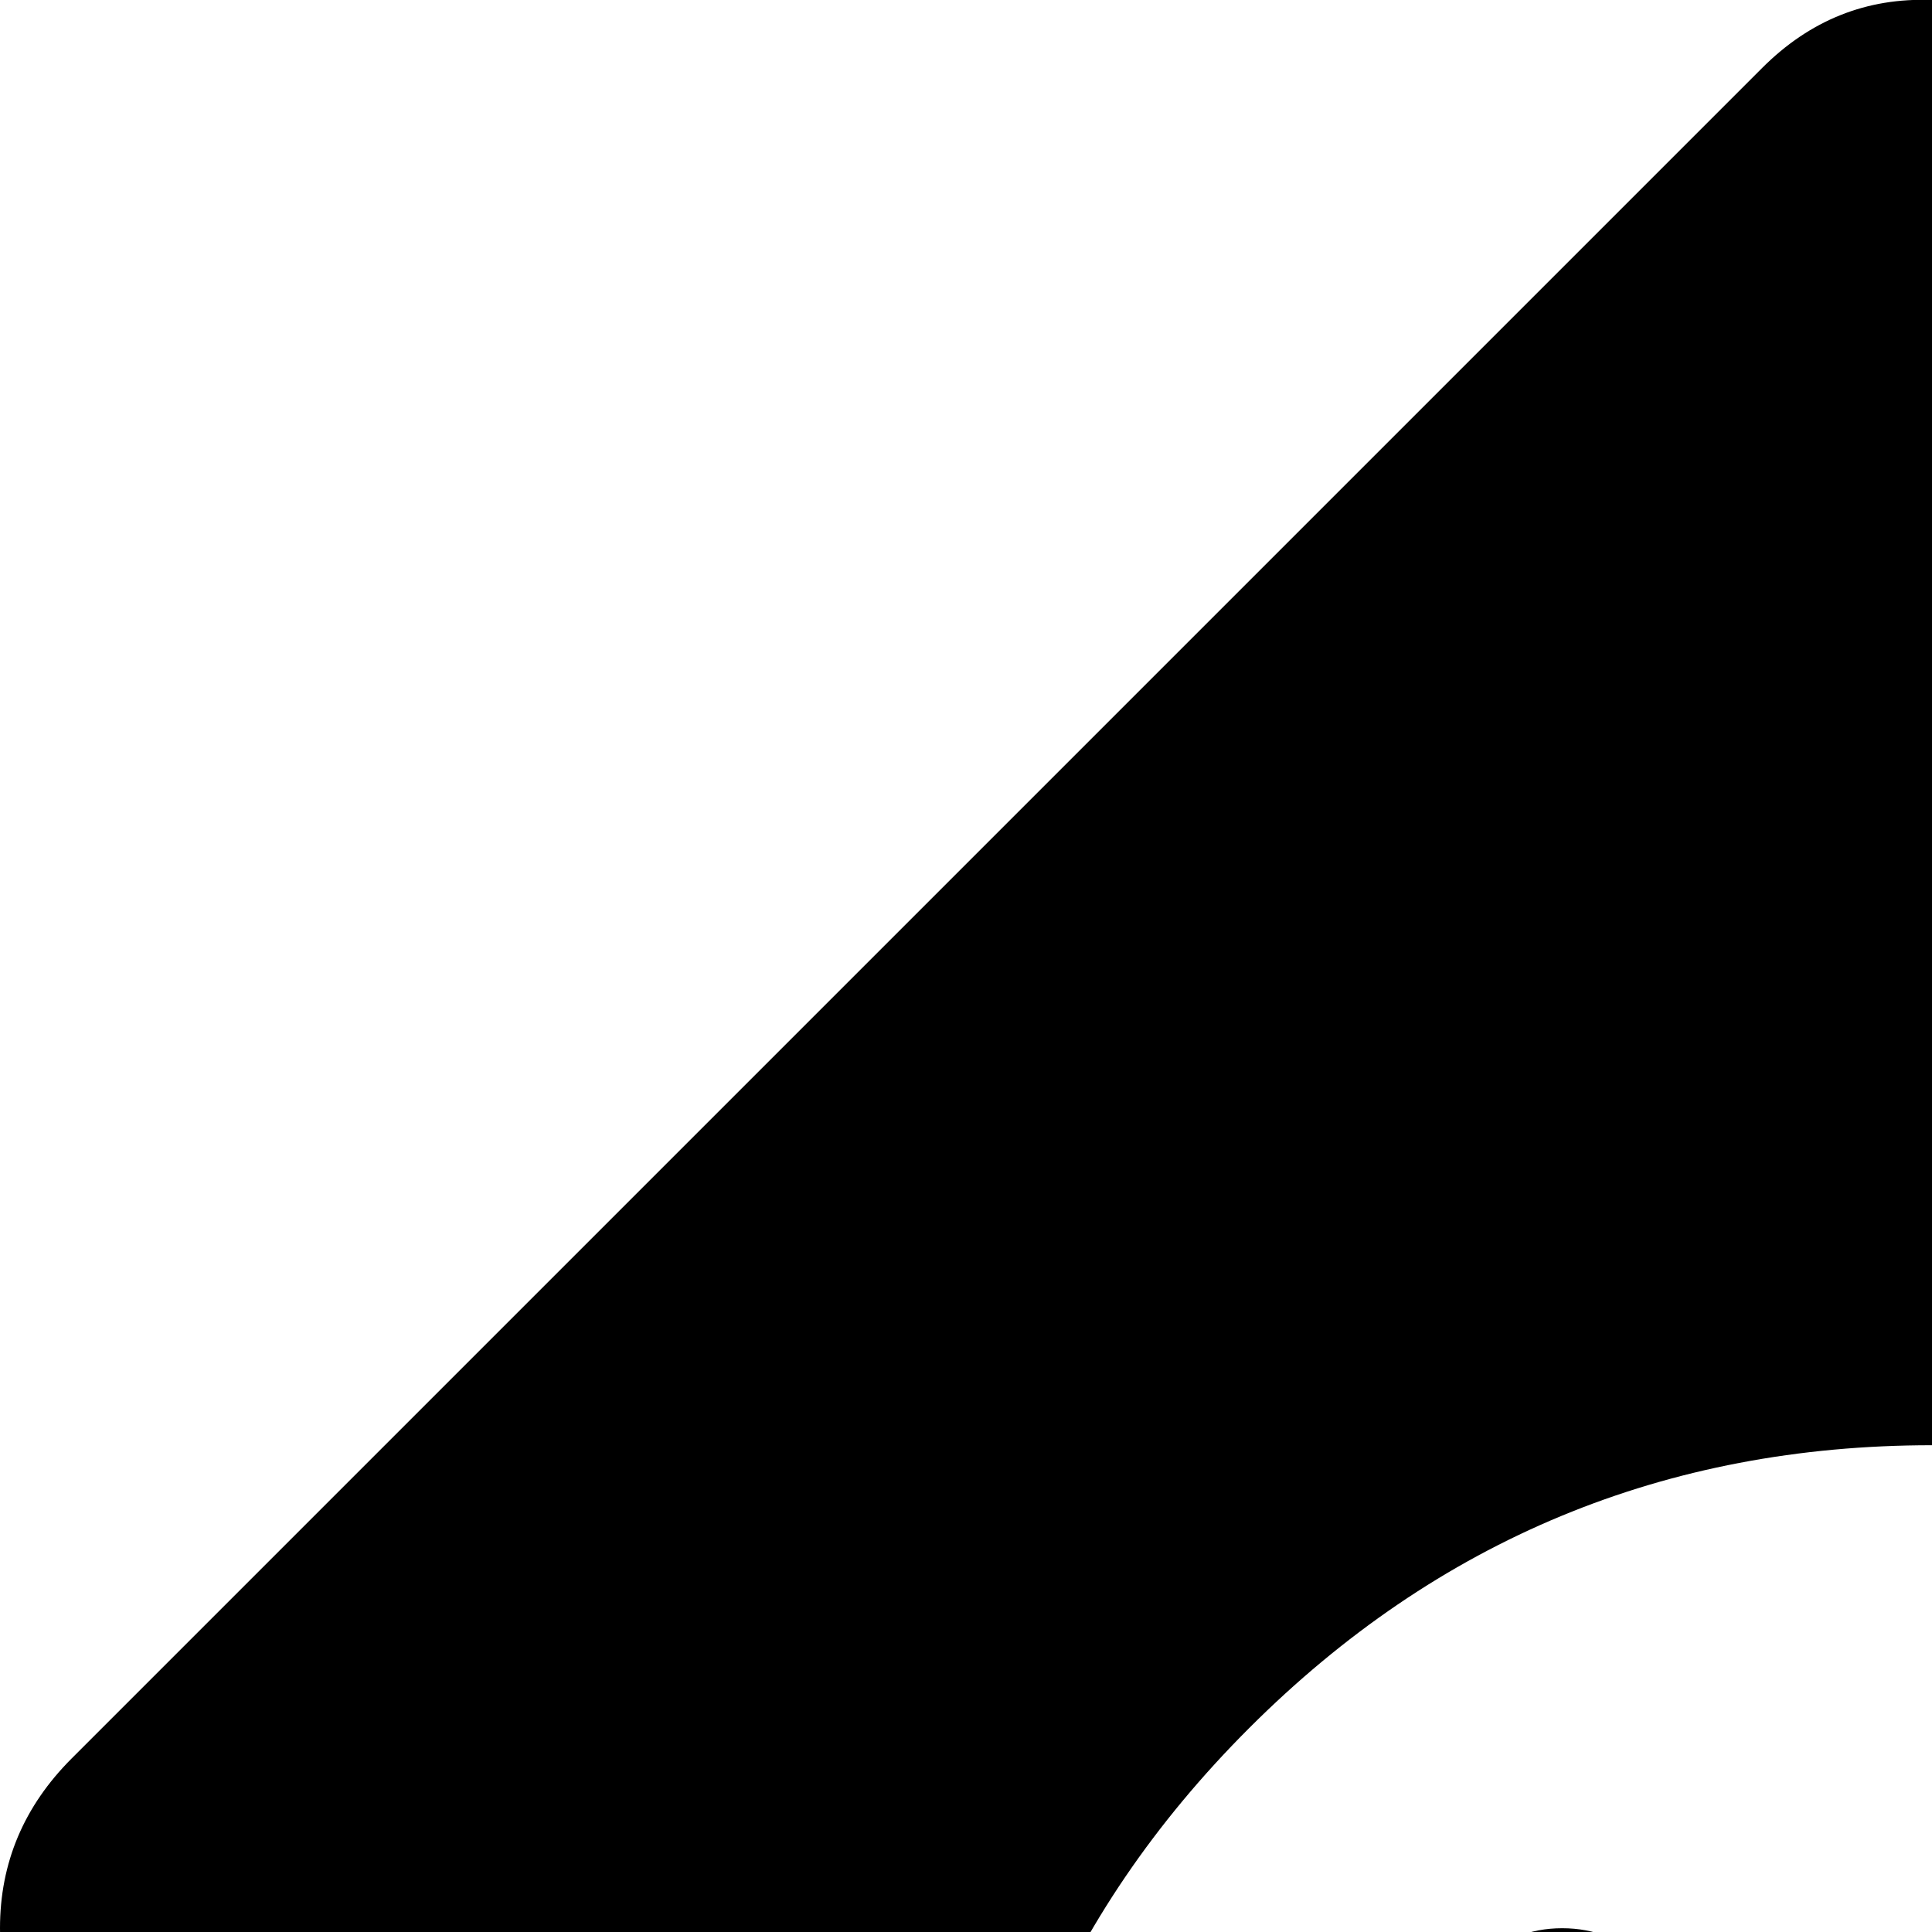 <svg xmlns="http://www.w3.org/2000/svg" version="1.1" viewBox="0 0 512 512" fill="currentColor"><path fill="currentColor" d="M1005.5 556q-18.5 19-45 19T916 556l-30-29l-54 444q-4 22-23 37t-43 15H258q-24 0-43-15t-23-37l-54-444l-30 29q-18 19-44.5 19t-45-19T0 511t19-45L467 18q19-19 45-18q27 0 45 18l448 448q19 19 19 45t-18.5 45M512 383q-106 0-181 75t-75 181t75 181t181 75t181-75t75-181t-75-181t-181-75m21 279q-9 9-21.5 9t-21.5-9l-98-98q-9-9-9-22t9-22t22-9t22 9l76 77l108-109q9-9 21.5-9t21.5 9t9 22t-9 22z"/></svg>